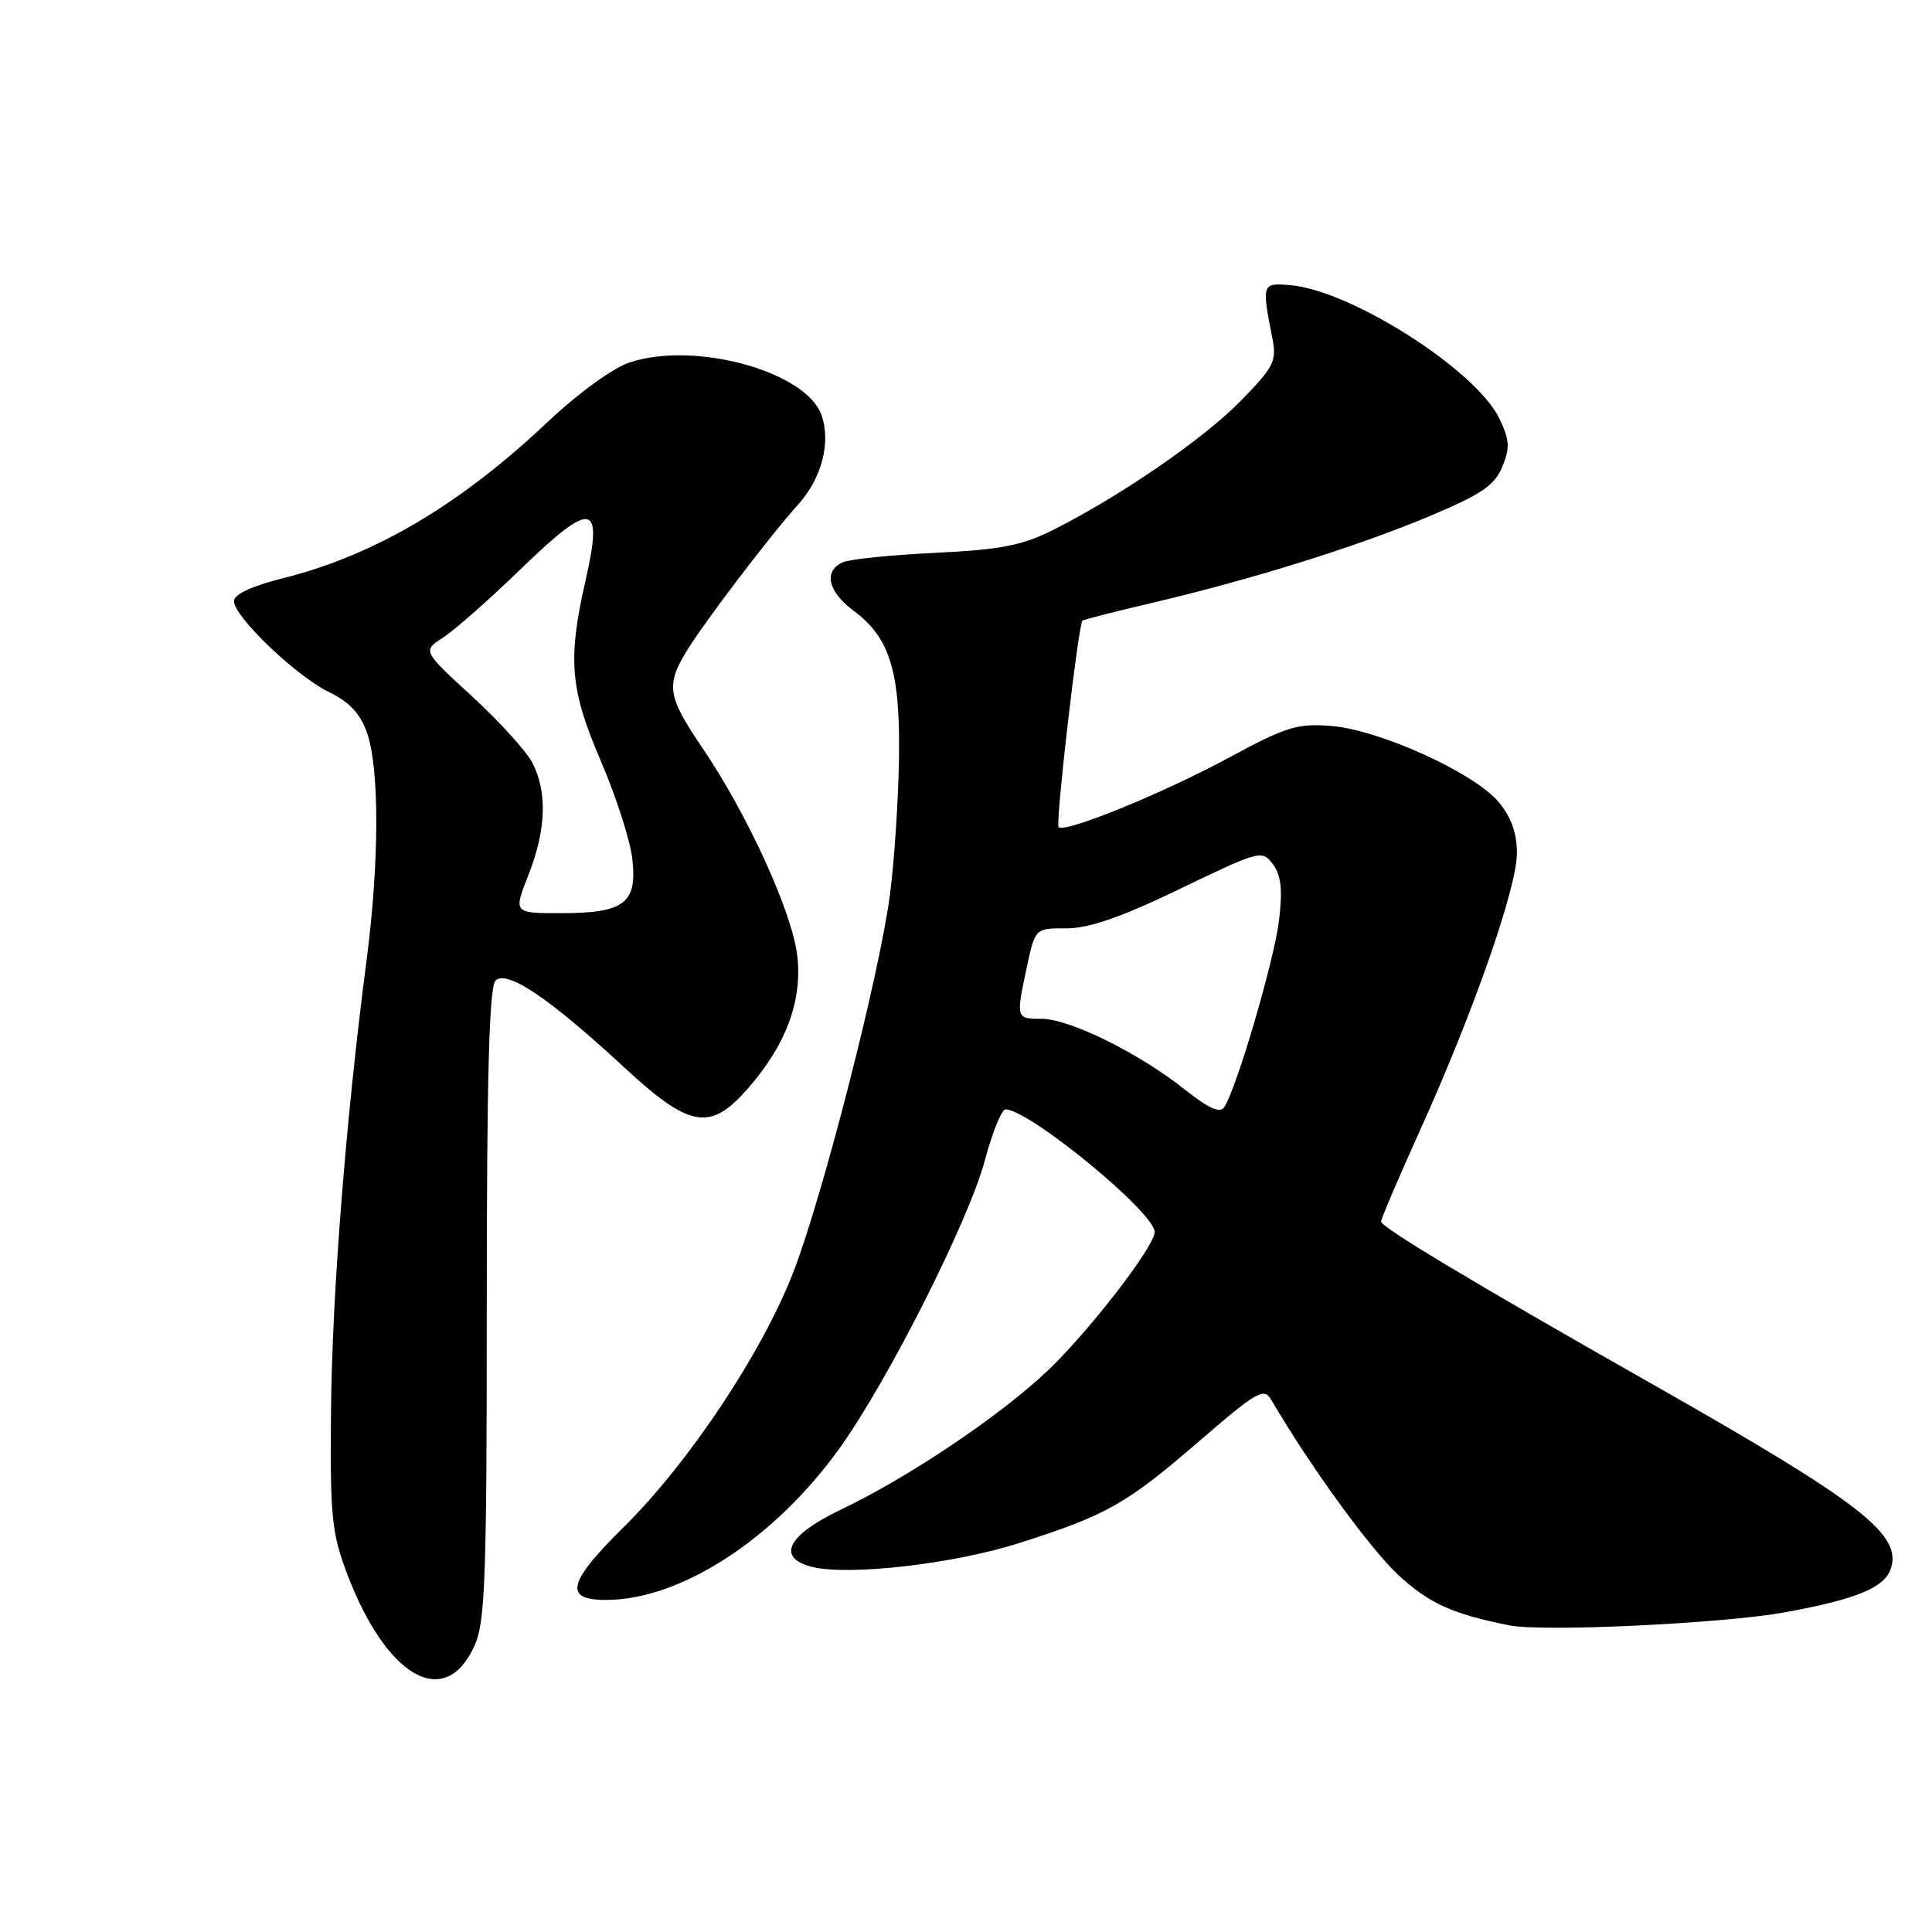 <?xml version="1.0" encoding="UTF-8" standalone="no"?>
<!DOCTYPE svg PUBLIC "-//W3C//DTD SVG 1.1//EN" "http://www.w3.org/Graphics/SVG/1.1/DTD/svg11.dtd" >
<svg xmlns="http://www.w3.org/2000/svg" xmlns:xlink="http://www.w3.org/1999/xlink" version="1.1" viewBox="0 0 256 256">
 <g >
 <path fill="currentColor"
d=" M 62.86 218.10 C 64.30 214.95 64.50 209.29 64.50 172.80 C 64.50 142.51 64.82 130.79 65.66 129.94 C 67.15 128.45 72.79 132.25 82.65 141.38 C 91.39 149.47 94.08 149.95 99.04 144.30 C 104.15 138.49 106.35 132.59 105.64 126.62 C 104.96 120.85 99.04 107.89 93.07 99.10 C 88.45 92.30 88.21 90.81 91.00 86.24 C 93.27 82.51 102.21 70.76 105.70 66.92 C 108.87 63.43 110.13 58.68 108.86 55.02 C 106.84 49.22 92.10 45.16 83.44 48.02 C 81.21 48.76 76.63 52.08 72.54 55.94 C 60.93 66.90 49.67 73.55 37.60 76.59 C 33.39 77.64 31.00 78.75 31.00 79.65 C 31.00 81.71 39.29 89.64 43.61 91.71 C 46.23 92.97 47.72 94.54 48.60 97.00 C 50.30 101.76 50.28 114.25 48.54 127.50 C 45.84 148.19 44.00 171.49 43.86 187.00 C 43.73 200.89 43.95 203.12 45.98 208.50 C 51.20 222.29 58.95 226.70 62.86 218.10 Z  M 236.51 213.64 C 246.04 211.90 249.75 210.36 250.56 207.80 C 252.00 203.29 246.52 199.06 219.00 183.44 C 195.19 169.93 183.00 162.62 183.00 161.86 C 183.00 161.49 185.31 156.08 188.13 149.84 C 195.23 134.15 201.00 117.66 201.00 113.03 C 201.00 110.38 200.23 108.24 198.56 106.25 C 195.32 102.40 182.85 96.73 176.45 96.20 C 171.93 95.83 170.47 96.27 162.94 100.34 C 154.15 105.10 141.09 110.43 140.27 109.60 C 139.83 109.16 142.87 82.81 143.43 82.24 C 143.57 82.10 147.69 81.05 152.59 79.90 C 165.76 76.81 179.66 72.48 189.29 68.45 C 196.27 65.52 198.03 64.34 199.05 61.87 C 200.10 59.35 200.04 58.31 198.69 55.49 C 195.63 49.05 178.96 38.43 170.91 37.78 C 167.21 37.48 167.17 37.59 168.60 44.84 C 169.19 47.86 168.79 48.64 164.38 53.14 C 159.38 58.23 148.40 65.78 139.50 70.24 C 135.43 72.28 132.56 72.84 124.00 73.25 C 118.22 73.53 112.71 74.08 111.75 74.48 C 109.08 75.60 109.66 78.37 113.09 80.91 C 117.91 84.47 119.30 88.98 119.12 100.50 C 119.04 106.00 118.50 114.10 117.93 118.50 C 116.55 129.09 109.04 158.43 105.11 168.59 C 101.00 179.21 91.28 193.82 82.70 202.29 C 75.21 209.68 74.64 212.00 80.29 212.00 C 90.22 212.00 102.71 203.87 111.34 191.77 C 117.76 182.77 128.38 161.70 130.50 153.75 C 131.49 150.04 132.72 147.00 133.23 147.00 C 136.37 147.00 153.00 160.67 153.00 163.24 C 153.00 165.16 144.21 176.53 138.75 181.69 C 132.36 187.72 120.34 195.78 111.31 200.09 C 104.32 203.43 102.84 206.42 107.60 207.62 C 112.45 208.83 126.34 207.24 135.00 204.48 C 146.67 200.76 149.27 199.29 158.95 190.92 C 166.55 184.36 167.48 183.82 168.44 185.47 C 173.50 194.14 181.57 205.27 185.29 208.70 C 189.38 212.47 192.42 213.85 200.00 215.37 C 204.47 216.26 228.29 215.13 236.51 213.64 Z  M 70.01 115.96 C 72.37 109.99 72.55 104.96 70.54 101.07 C 69.73 99.52 66.13 95.55 62.53 92.25 C 55.98 86.24 55.98 86.24 58.74 84.46 C 60.26 83.48 64.88 79.39 69.02 75.39 C 78.46 66.24 79.96 66.49 77.61 76.82 C 75.19 87.43 75.52 91.31 79.64 100.90 C 81.65 105.57 83.52 111.40 83.79 113.85 C 84.45 119.69 82.72 121.00 74.32 121.00 C 68.03 121.00 68.03 121.00 70.01 115.96 Z  M 156.97 144.35 C 150.92 139.54 141.72 135.00 138.03 135.00 C 134.61 135.00 134.60 134.97 136.08 128.05 C 137.17 123.00 137.17 123.00 141.33 123.01 C 144.32 123.01 148.58 121.53 156.35 117.78 C 166.95 112.67 167.23 112.59 168.67 114.52 C 169.76 116.00 169.97 117.90 169.47 122.00 C 168.84 127.24 163.88 144.16 162.22 146.70 C 161.67 147.56 160.15 146.88 156.97 144.35 Z "/>
</g>
</svg>